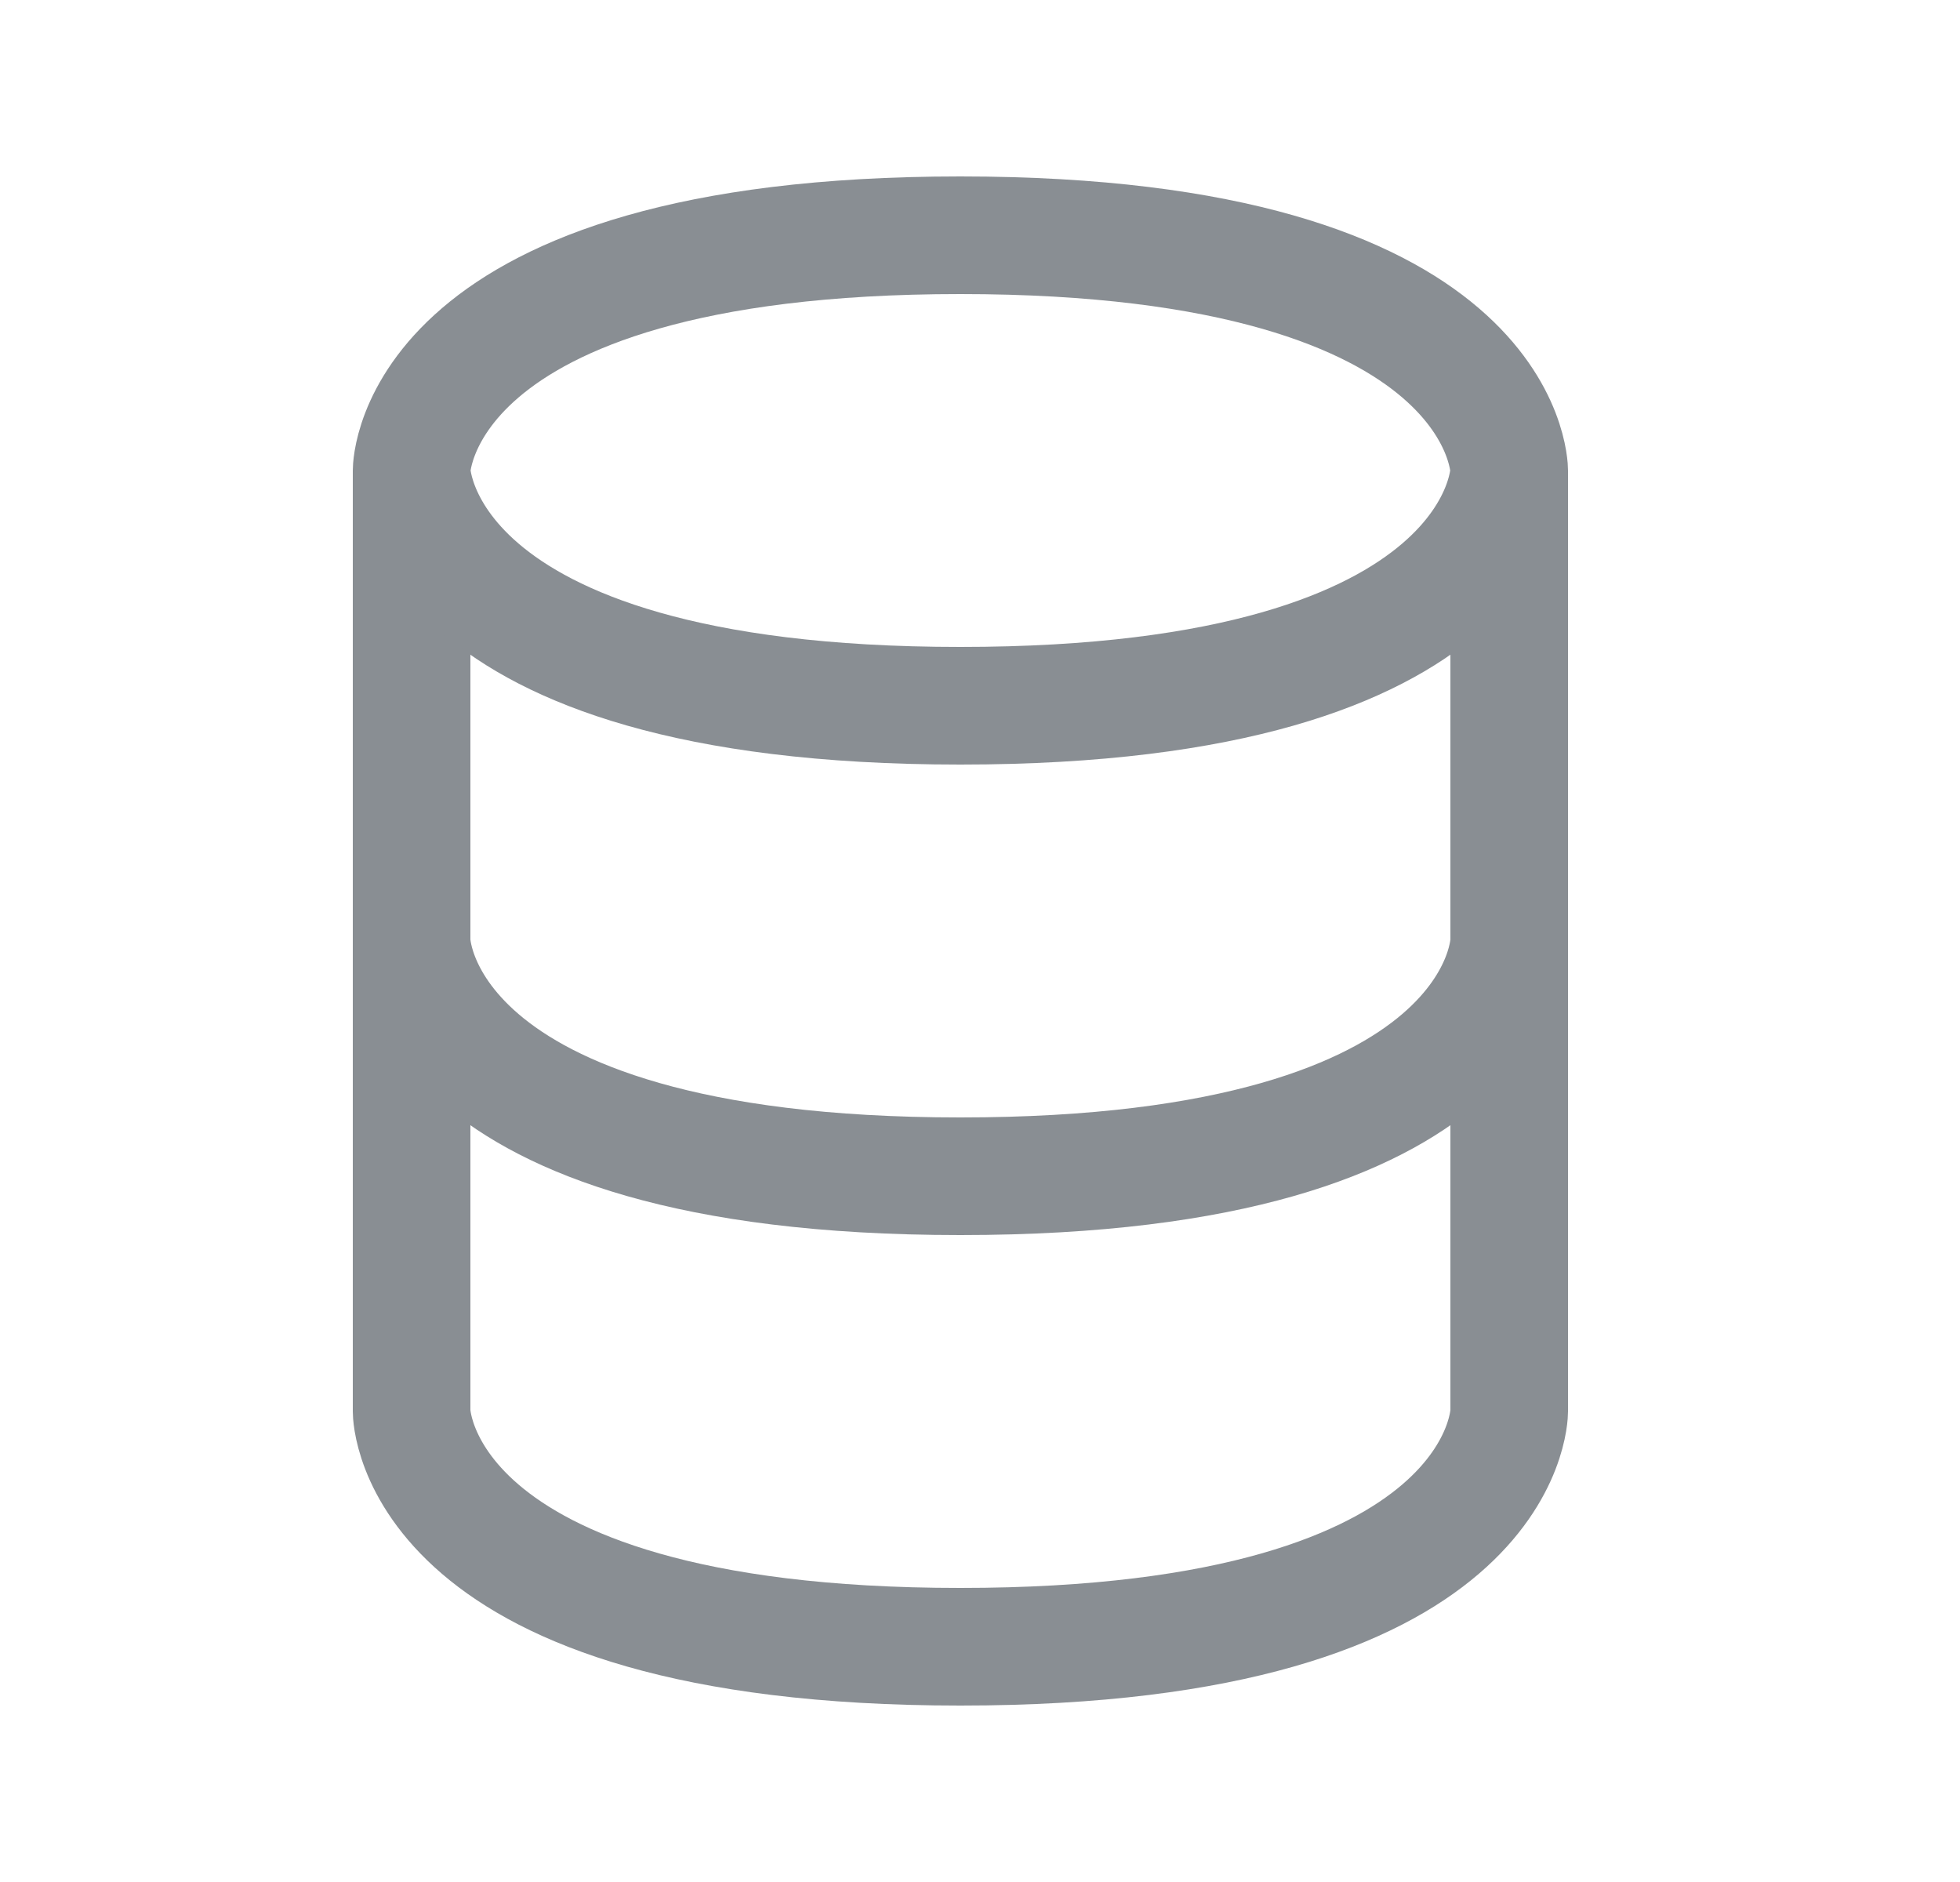 <svg width="25" height="24" viewBox="0 0 25 24" fill="none" xmlns="http://www.w3.org/2000/svg">
<g id="db">
<path id="Vector" d="M5.25 12V18C5.25 18 5.25 21 12.249 21C19.25 21 19.25 18 19.25 18V12" stroke="#898E93" stroke-width="1.5"/>
<path id="Vector_2" d="M5.25 6V12C5.25 12 5.25 15 12.249 15C19.25 15 19.25 12 19.25 12V6" stroke="#898E93" stroke-width="1.5"/>
<path id="Vector_3" d="M12.249 3C19.25 3 19.25 6 19.25 6C19.25 6 19.25 9 12.249 9C5.25 9 5.25 6 5.25 6C5.25 6 5.25 3 12.249 3Z" stroke="#898E93" stroke-width="1.5"/>
</g>
</svg>
